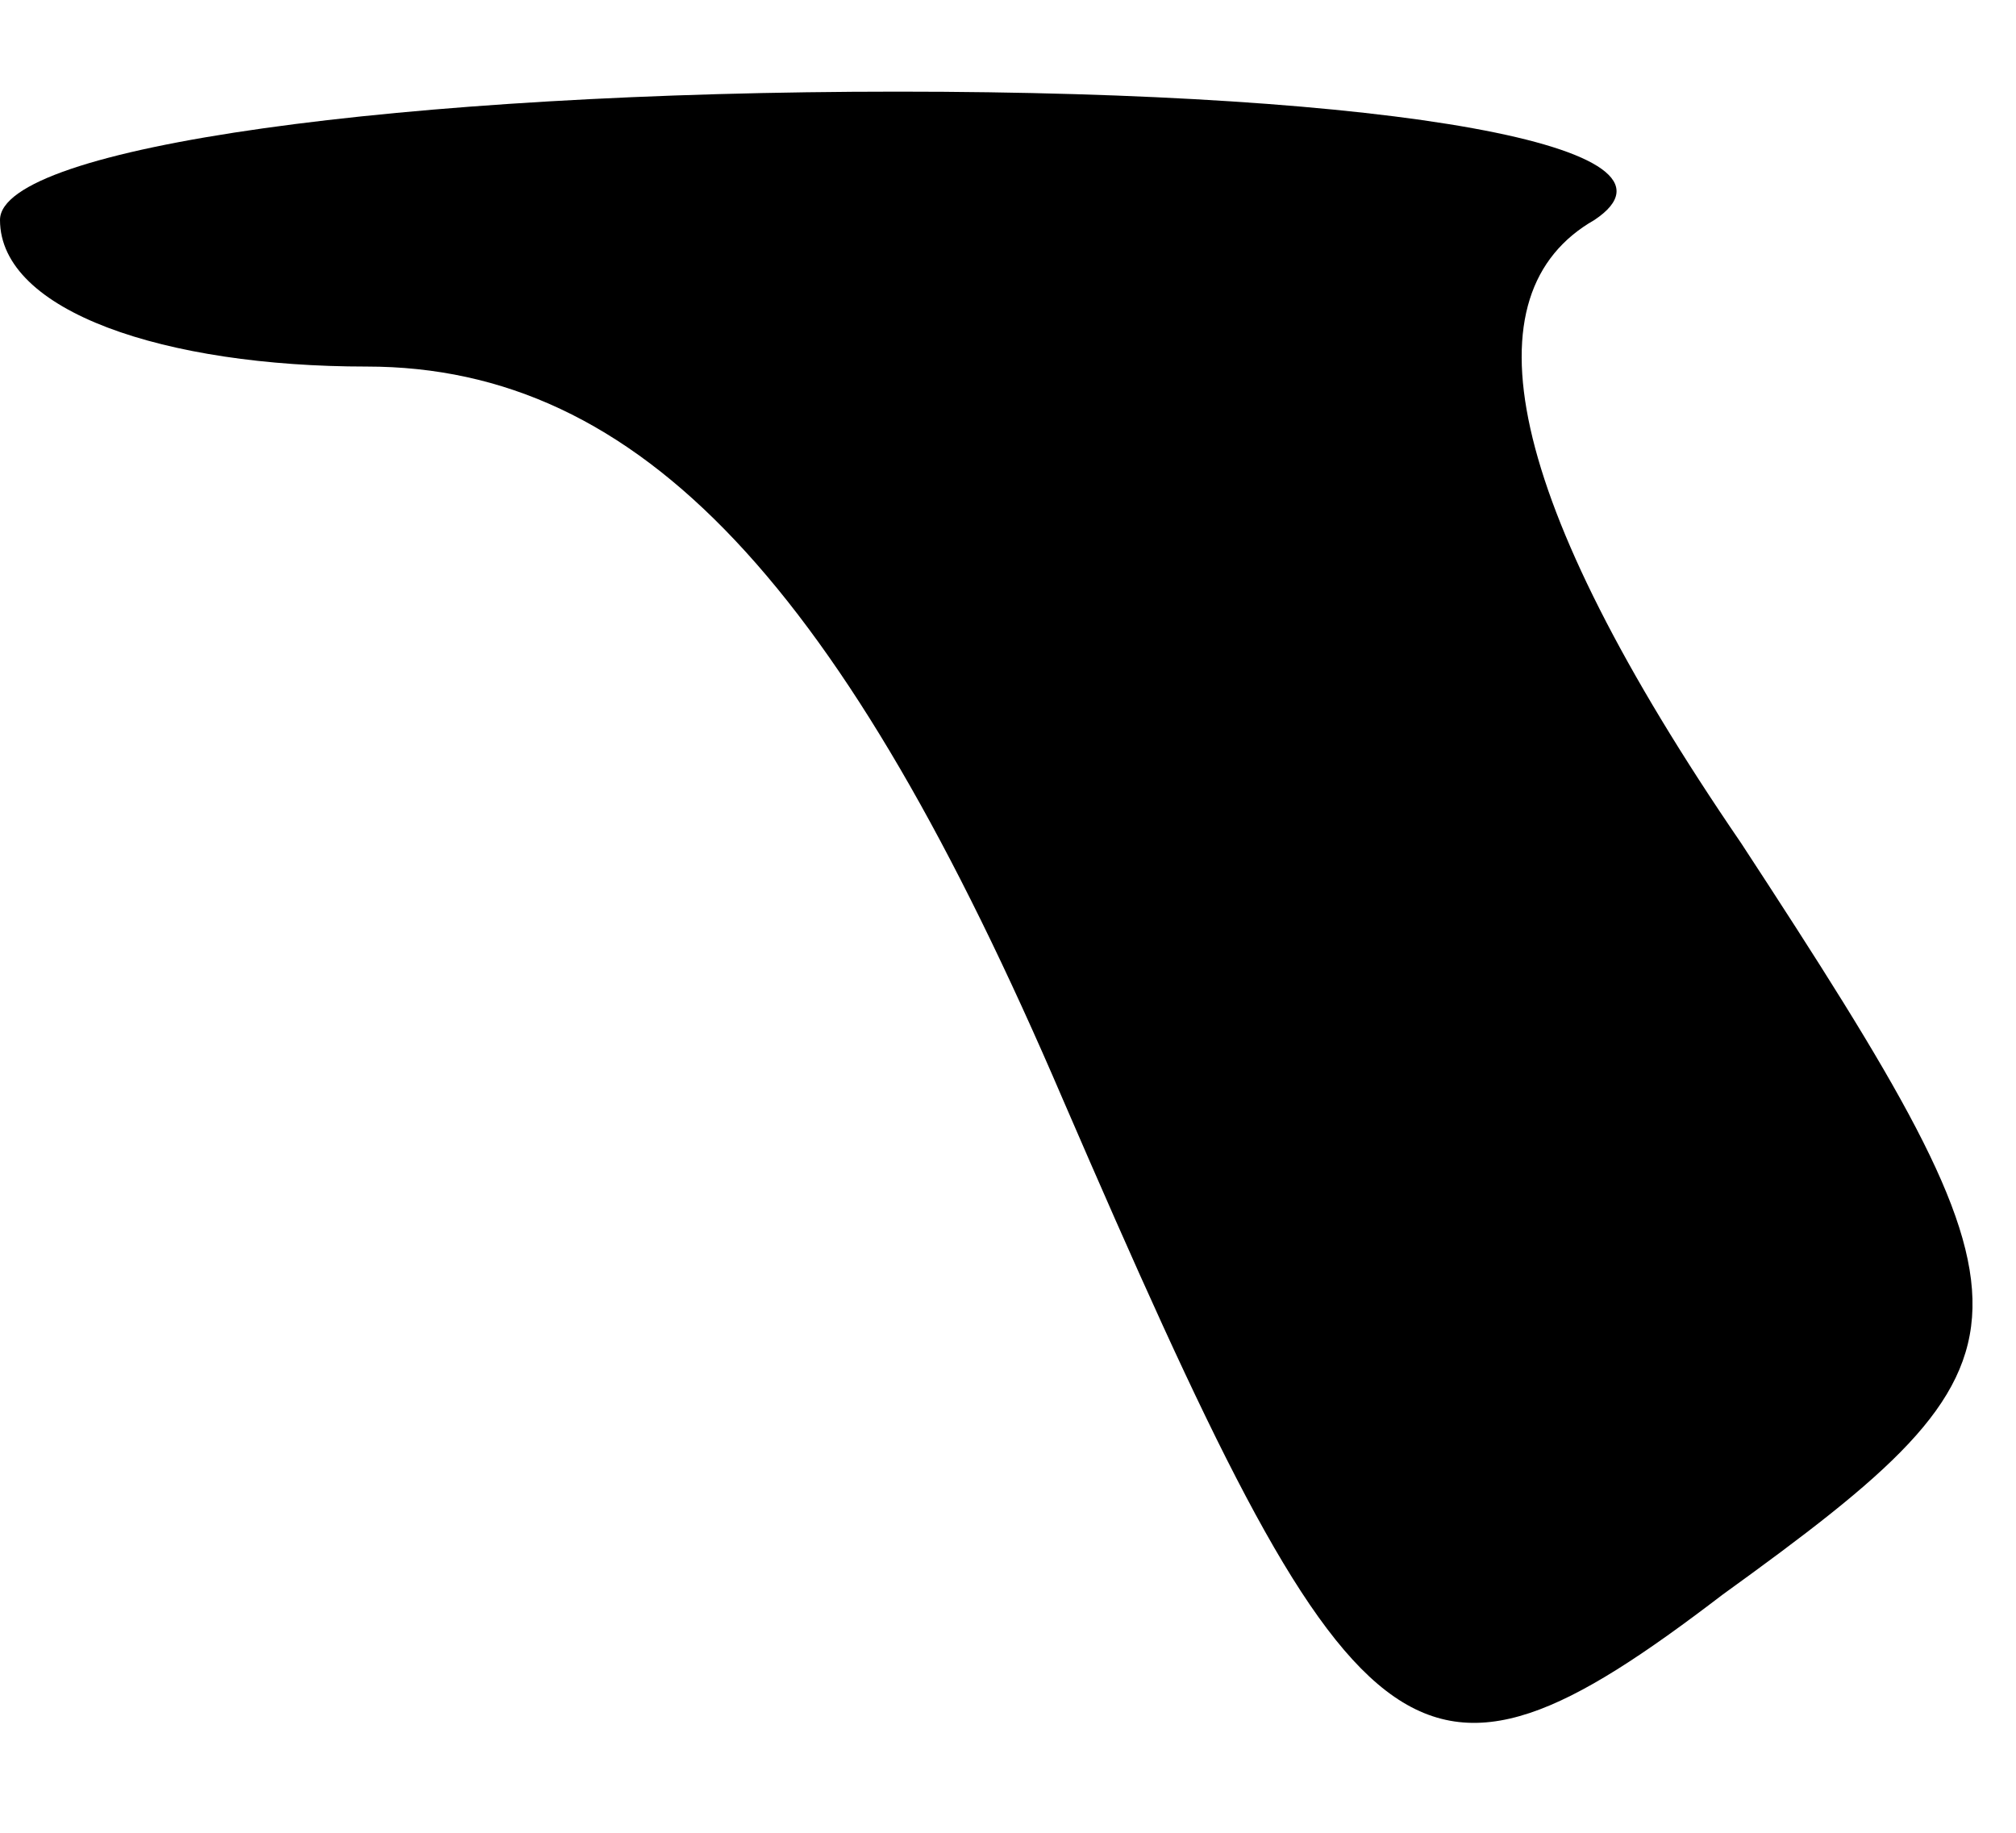 <?xml version="1.0" standalone="no"?>
<!DOCTYPE svg PUBLIC "-//W3C//DTD SVG 20010904//EN"
 "http://www.w3.org/TR/2001/REC-SVG-20010904/DTD/svg10.dtd">
<svg version="1.0" xmlns="http://www.w3.org/2000/svg"
 width="11pt" height="10pt" viewBox="0 0 11 10"
 preserveAspectRatio="xMidYMid meet">
<g transform="translate(0,10) scale(0.1,-0.1)"
fill="#000000" stroke="none">
<path fill="#000000" stroke="none" d="M0 88 c0 -5 9 -8 20 -8 15 0 26 -12 38
-40 16 -37 19 -40 36 -27 18 13 18 15 1 41 -13 19 -15 30 -8 34 6 4 -11 7 -38
7 -27 0 -49 -3 -49 -7z"/>
</g>
</svg>
